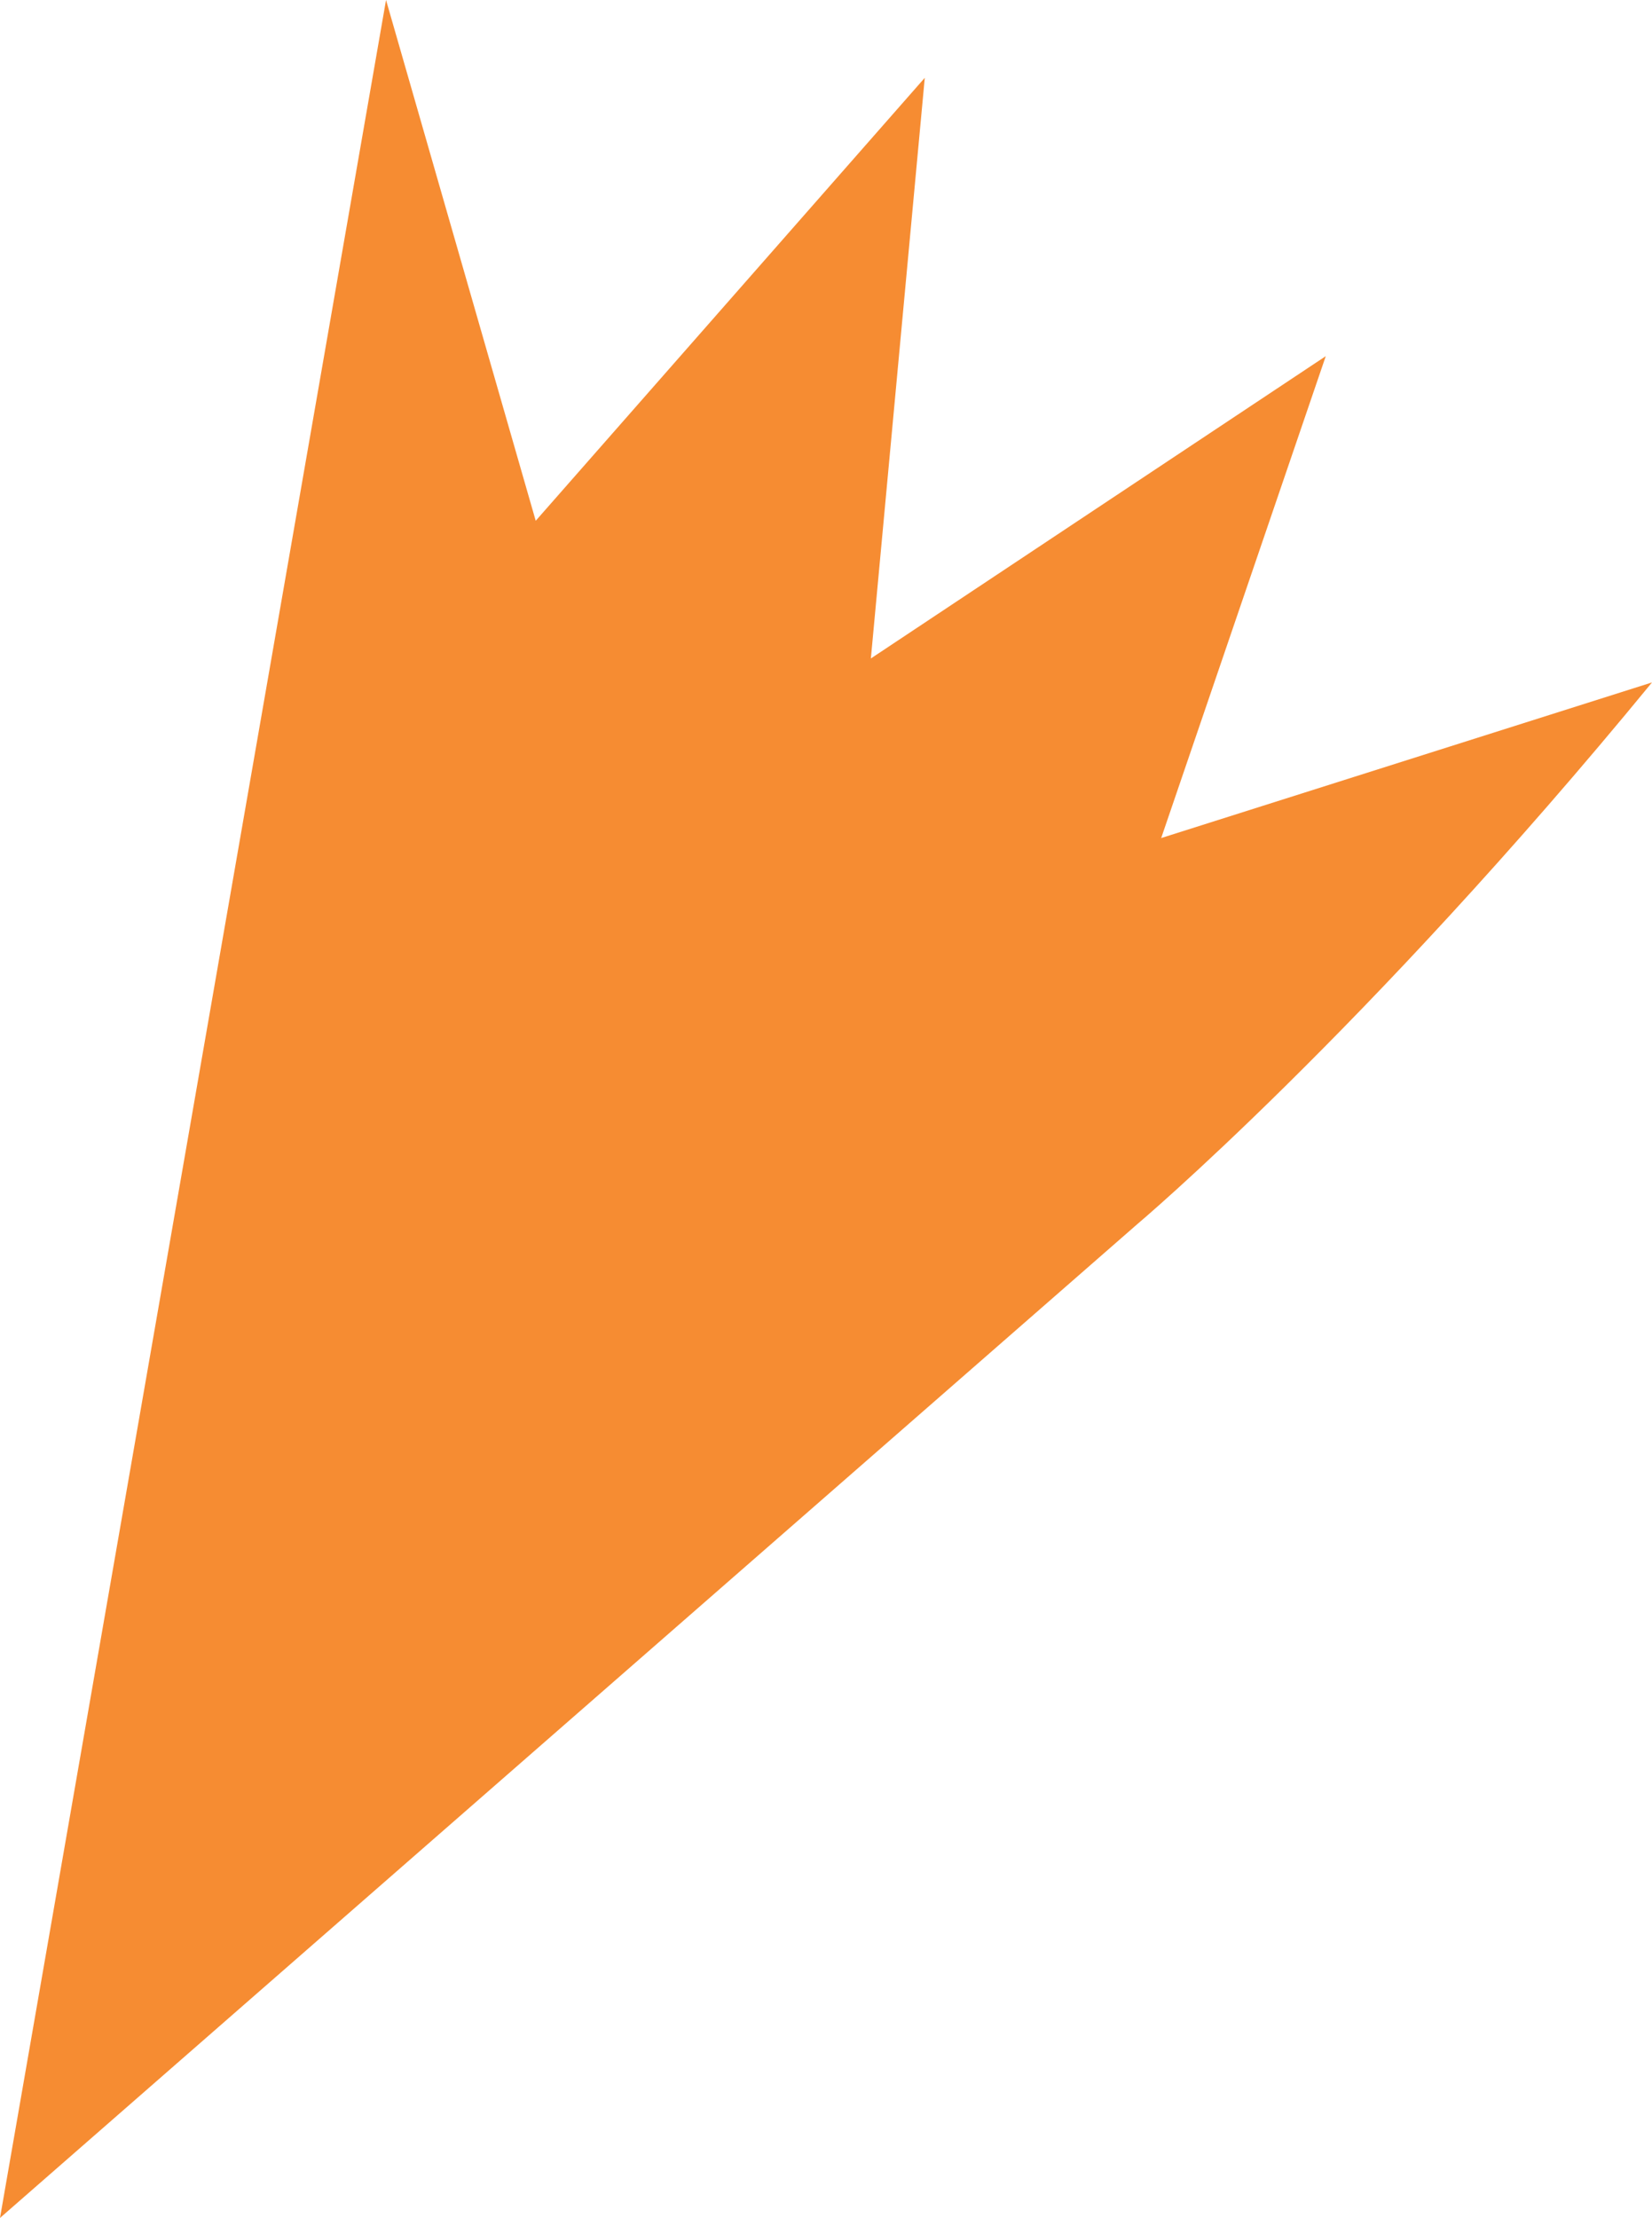 <?xml version="1.0" encoding="UTF-8"?>
<svg id="Layer_2" data-name="Layer 2" xmlns="http://www.w3.org/2000/svg" viewBox="0 0 246.11 330.37">
  <defs>
    <style>
      .cls-1 {
        fill: #f68c32;
        stroke-width: 0px;
      }
    </style>
  </defs>
  <g id="Layer_1-2" data-name="Layer 1">
    <path class="cls-1" d="m0,330.37l169.42-148.02s33.88-28.53,76.69-80.7l-73.12,23.18,24.52-71.78-67.77,45.03,8.03-86.49-57.96,65.98L57.51,0,0,330.37Z"/>
  </g>
</svg>
